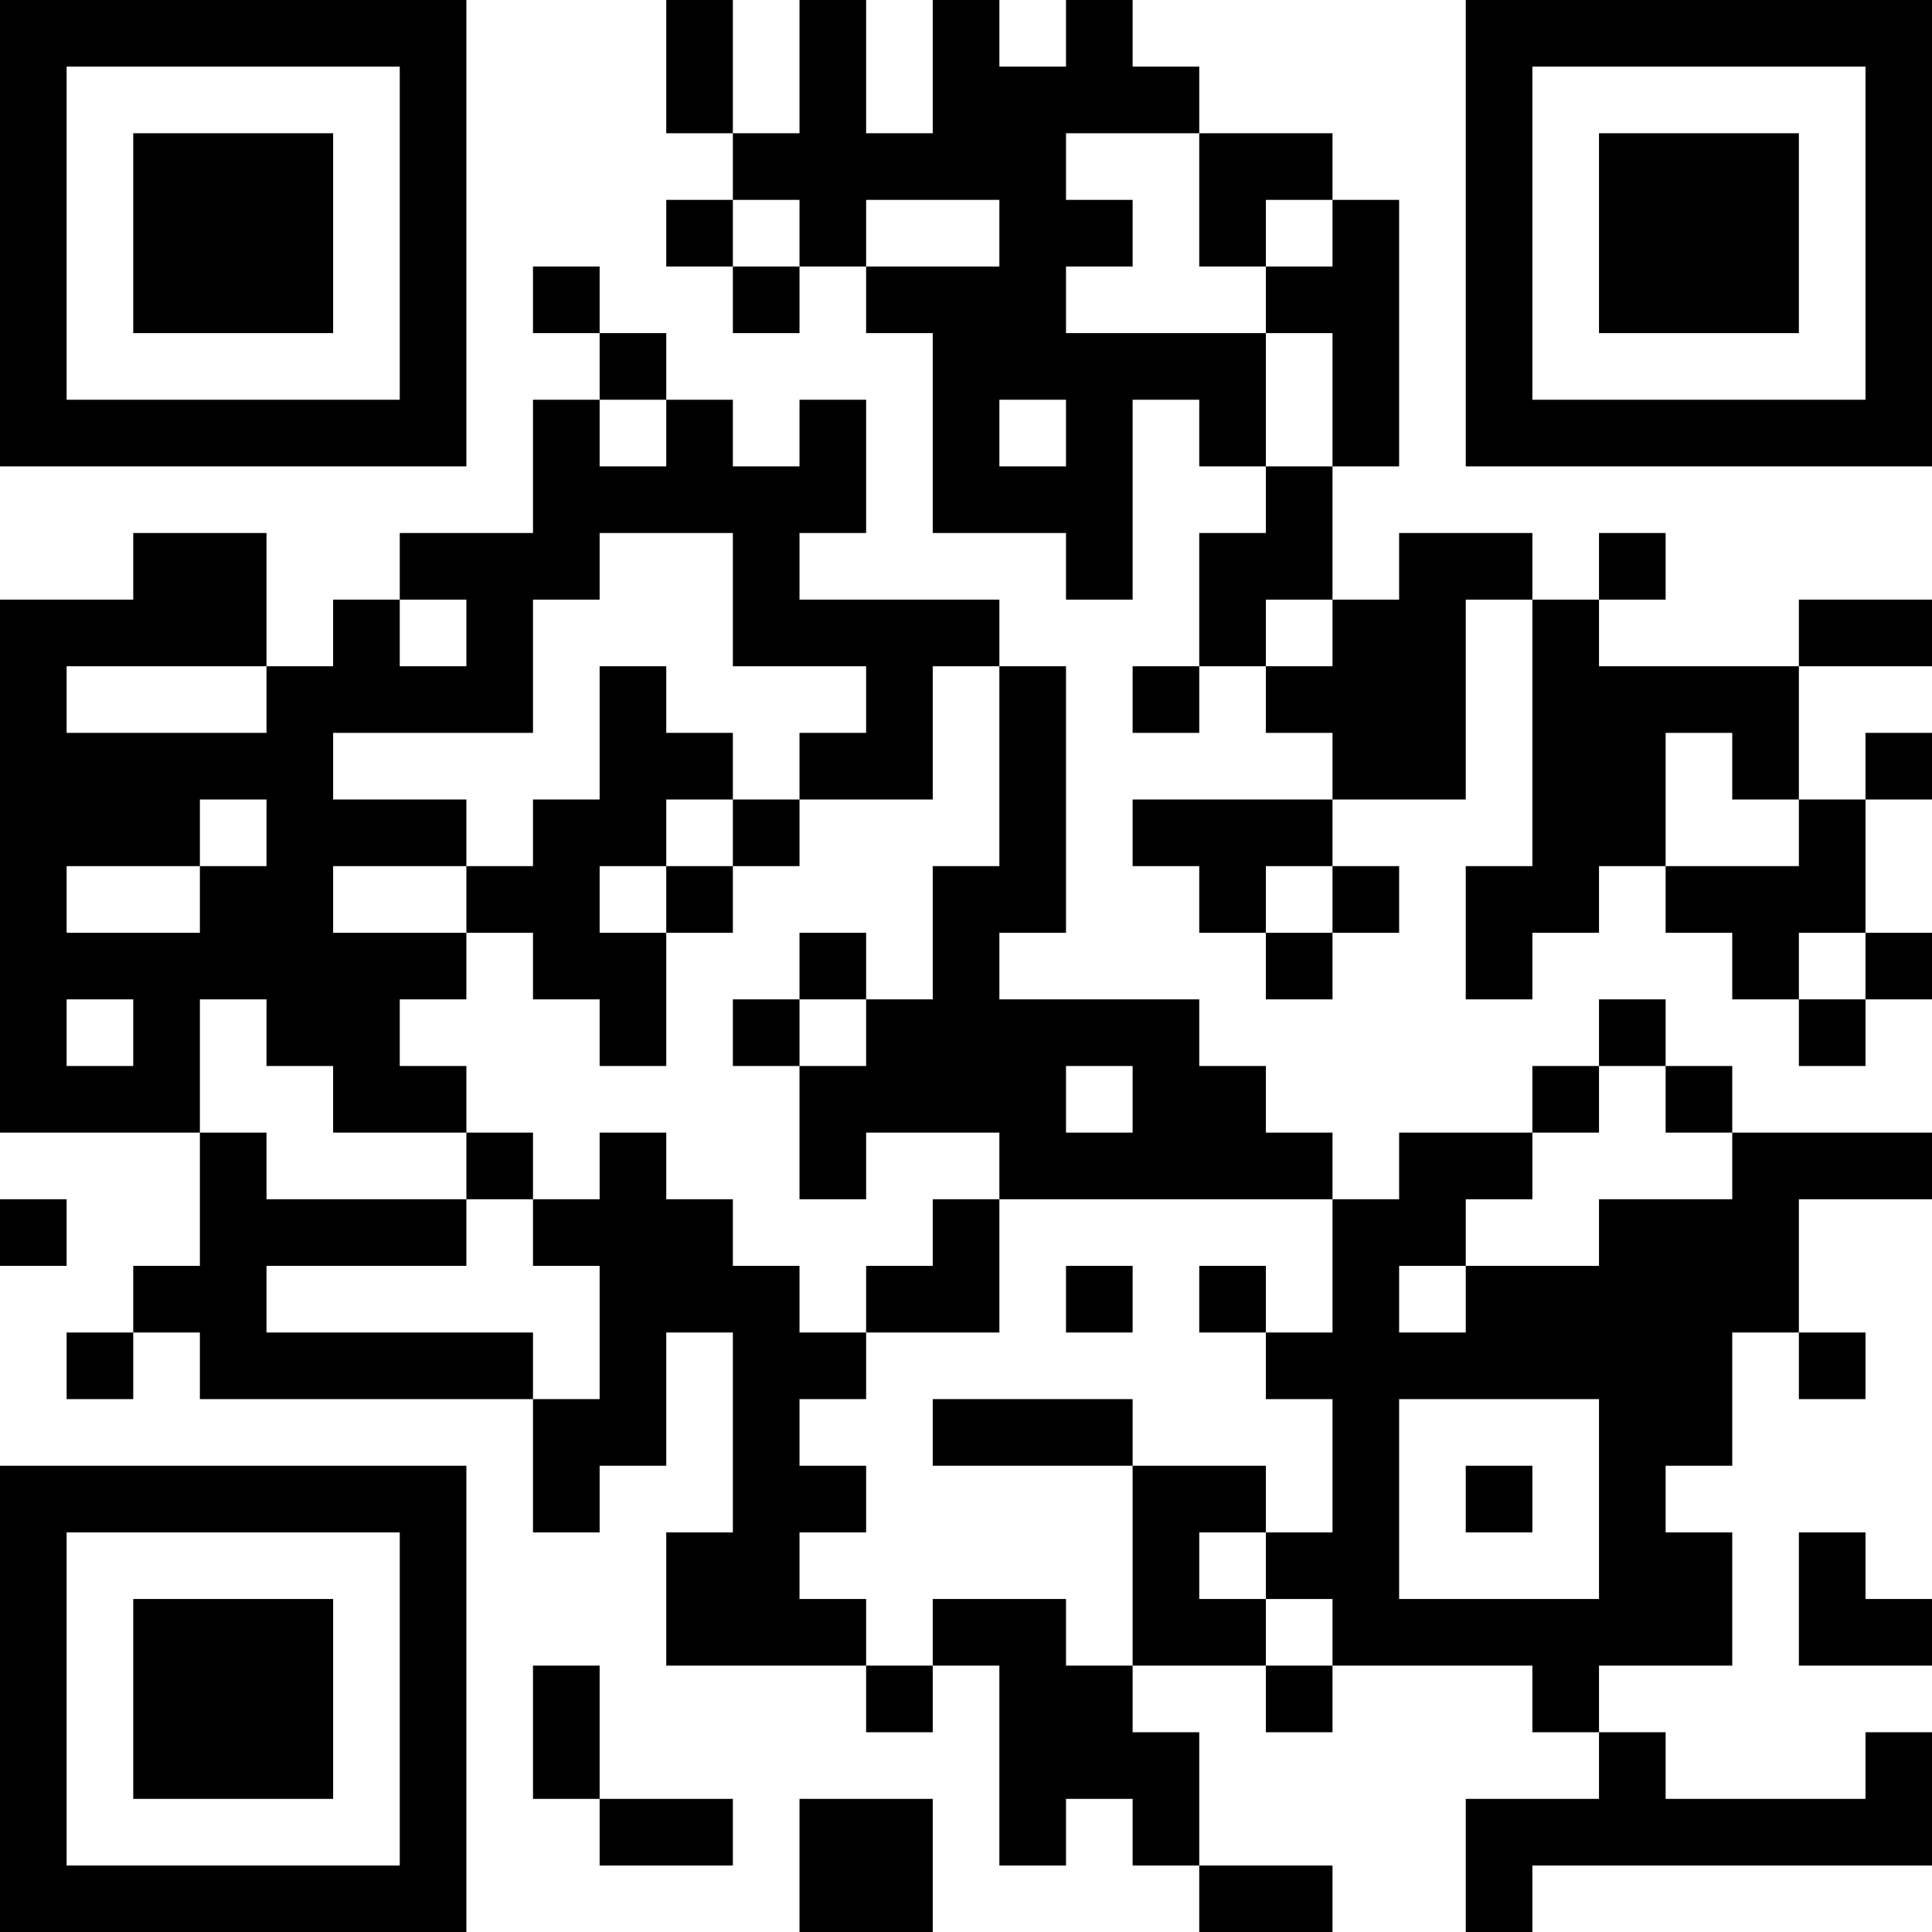 <?xml version="1.0" encoding="UTF-8"?>
<svg xmlns="http://www.w3.org/2000/svg" version="1.1" width="200" height="200" viewBox="0 0 200 200"><rect x="0" y="0" width="200" height="200" fill="#ffffff"/><g transform="scale(6.897)"><g transform="translate(0,0)"><path fill-rule="evenodd" d="M10 0L10 2L11 2L11 3L10 3L10 4L11 4L11 5L12 5L12 4L13 4L13 5L14 5L14 8L16 8L16 9L17 9L17 6L18 6L18 7L19 7L19 8L18 8L18 10L17 10L17 11L18 11L18 10L19 10L19 11L20 11L20 12L17 12L17 13L18 13L18 14L19 14L19 15L20 15L20 14L21 14L21 13L20 13L20 12L22 12L22 9L23 9L23 13L22 13L22 15L23 15L23 14L24 14L24 13L25 13L25 14L26 14L26 15L27 15L27 16L28 16L28 15L29 15L29 14L28 14L28 12L29 12L29 11L28 11L28 12L27 12L27 10L29 10L29 9L27 9L27 10L24 10L24 9L25 9L25 8L24 8L24 9L23 9L23 8L21 8L21 9L20 9L20 7L21 7L21 3L20 3L20 2L18 2L18 1L17 1L17 0L16 0L16 1L15 1L15 0L14 0L14 2L13 2L13 0L12 0L12 2L11 2L11 0ZM16 2L16 3L17 3L17 4L16 4L16 5L19 5L19 7L20 7L20 5L19 5L19 4L20 4L20 3L19 3L19 4L18 4L18 2ZM11 3L11 4L12 4L12 3ZM13 3L13 4L15 4L15 3ZM8 4L8 5L9 5L9 6L8 6L8 8L6 8L6 9L5 9L5 10L4 10L4 8L2 8L2 9L0 9L0 17L3 17L3 19L2 19L2 20L1 20L1 21L2 21L2 20L3 20L3 21L8 21L8 23L9 23L9 22L10 22L10 20L11 20L11 23L10 23L10 25L13 25L13 26L14 26L14 25L15 25L15 28L16 28L16 27L17 27L17 28L18 28L18 29L20 29L20 28L18 28L18 26L17 26L17 25L19 25L19 26L20 26L20 25L23 25L23 26L24 26L24 27L22 27L22 29L23 29L23 28L29 28L29 26L28 26L28 27L25 27L25 26L24 26L24 25L26 25L26 23L25 23L25 22L26 22L26 20L27 20L27 21L28 21L28 20L27 20L27 18L29 18L29 17L26 17L26 16L25 16L25 15L24 15L24 16L23 16L23 17L21 17L21 18L20 18L20 17L19 17L19 16L18 16L18 15L15 15L15 14L16 14L16 10L15 10L15 9L12 9L12 8L13 8L13 6L12 6L12 7L11 7L11 6L10 6L10 5L9 5L9 4ZM9 6L9 7L10 7L10 6ZM15 6L15 7L16 7L16 6ZM9 8L9 9L8 9L8 11L5 11L5 12L7 12L7 13L5 13L5 14L7 14L7 15L6 15L6 16L7 16L7 17L5 17L5 16L4 16L4 15L3 15L3 17L4 17L4 18L7 18L7 19L4 19L4 20L8 20L8 21L9 21L9 19L8 19L8 18L9 18L9 17L10 17L10 18L11 18L11 19L12 19L12 20L13 20L13 21L12 21L12 22L13 22L13 23L12 23L12 24L13 24L13 25L14 25L14 24L16 24L16 25L17 25L17 22L19 22L19 23L18 23L18 24L19 24L19 25L20 25L20 24L19 24L19 23L20 23L20 21L19 21L19 20L20 20L20 18L15 18L15 17L13 17L13 18L12 18L12 16L13 16L13 15L14 15L14 13L15 13L15 10L14 10L14 12L12 12L12 11L13 11L13 10L11 10L11 8ZM6 9L6 10L7 10L7 9ZM19 9L19 10L20 10L20 9ZM1 10L1 11L4 11L4 10ZM9 10L9 12L8 12L8 13L7 13L7 14L8 14L8 15L9 15L9 16L10 16L10 14L11 14L11 13L12 13L12 12L11 12L11 11L10 11L10 10ZM25 11L25 13L27 13L27 12L26 12L26 11ZM3 12L3 13L1 13L1 14L3 14L3 13L4 13L4 12ZM10 12L10 13L9 13L9 14L10 14L10 13L11 13L11 12ZM19 13L19 14L20 14L20 13ZM12 14L12 15L11 15L11 16L12 16L12 15L13 15L13 14ZM27 14L27 15L28 15L28 14ZM1 15L1 16L2 16L2 15ZM16 16L16 17L17 17L17 16ZM24 16L24 17L23 17L23 18L22 18L22 19L21 19L21 20L22 20L22 19L24 19L24 18L26 18L26 17L25 17L25 16ZM7 17L7 18L8 18L8 17ZM0 18L0 19L1 19L1 18ZM14 18L14 19L13 19L13 20L15 20L15 18ZM16 19L16 20L17 20L17 19ZM18 19L18 20L19 20L19 19ZM14 21L14 22L17 22L17 21ZM21 21L21 24L24 24L24 21ZM22 22L22 23L23 23L23 22ZM27 23L27 25L29 25L29 24L28 24L28 23ZM8 25L8 27L9 27L9 28L11 28L11 27L9 27L9 25ZM12 27L12 29L14 29L14 27ZM0 0L0 7L7 7L7 0ZM1 1L1 6L6 6L6 1ZM2 2L2 5L5 5L5 2ZM22 0L22 7L29 7L29 0ZM23 1L23 6L28 6L28 1ZM24 2L24 5L27 5L27 2ZM0 22L0 29L7 29L7 22ZM1 23L1 28L6 28L6 23ZM2 24L2 27L5 27L5 24Z" fill="#000000"/></g></g></svg>
